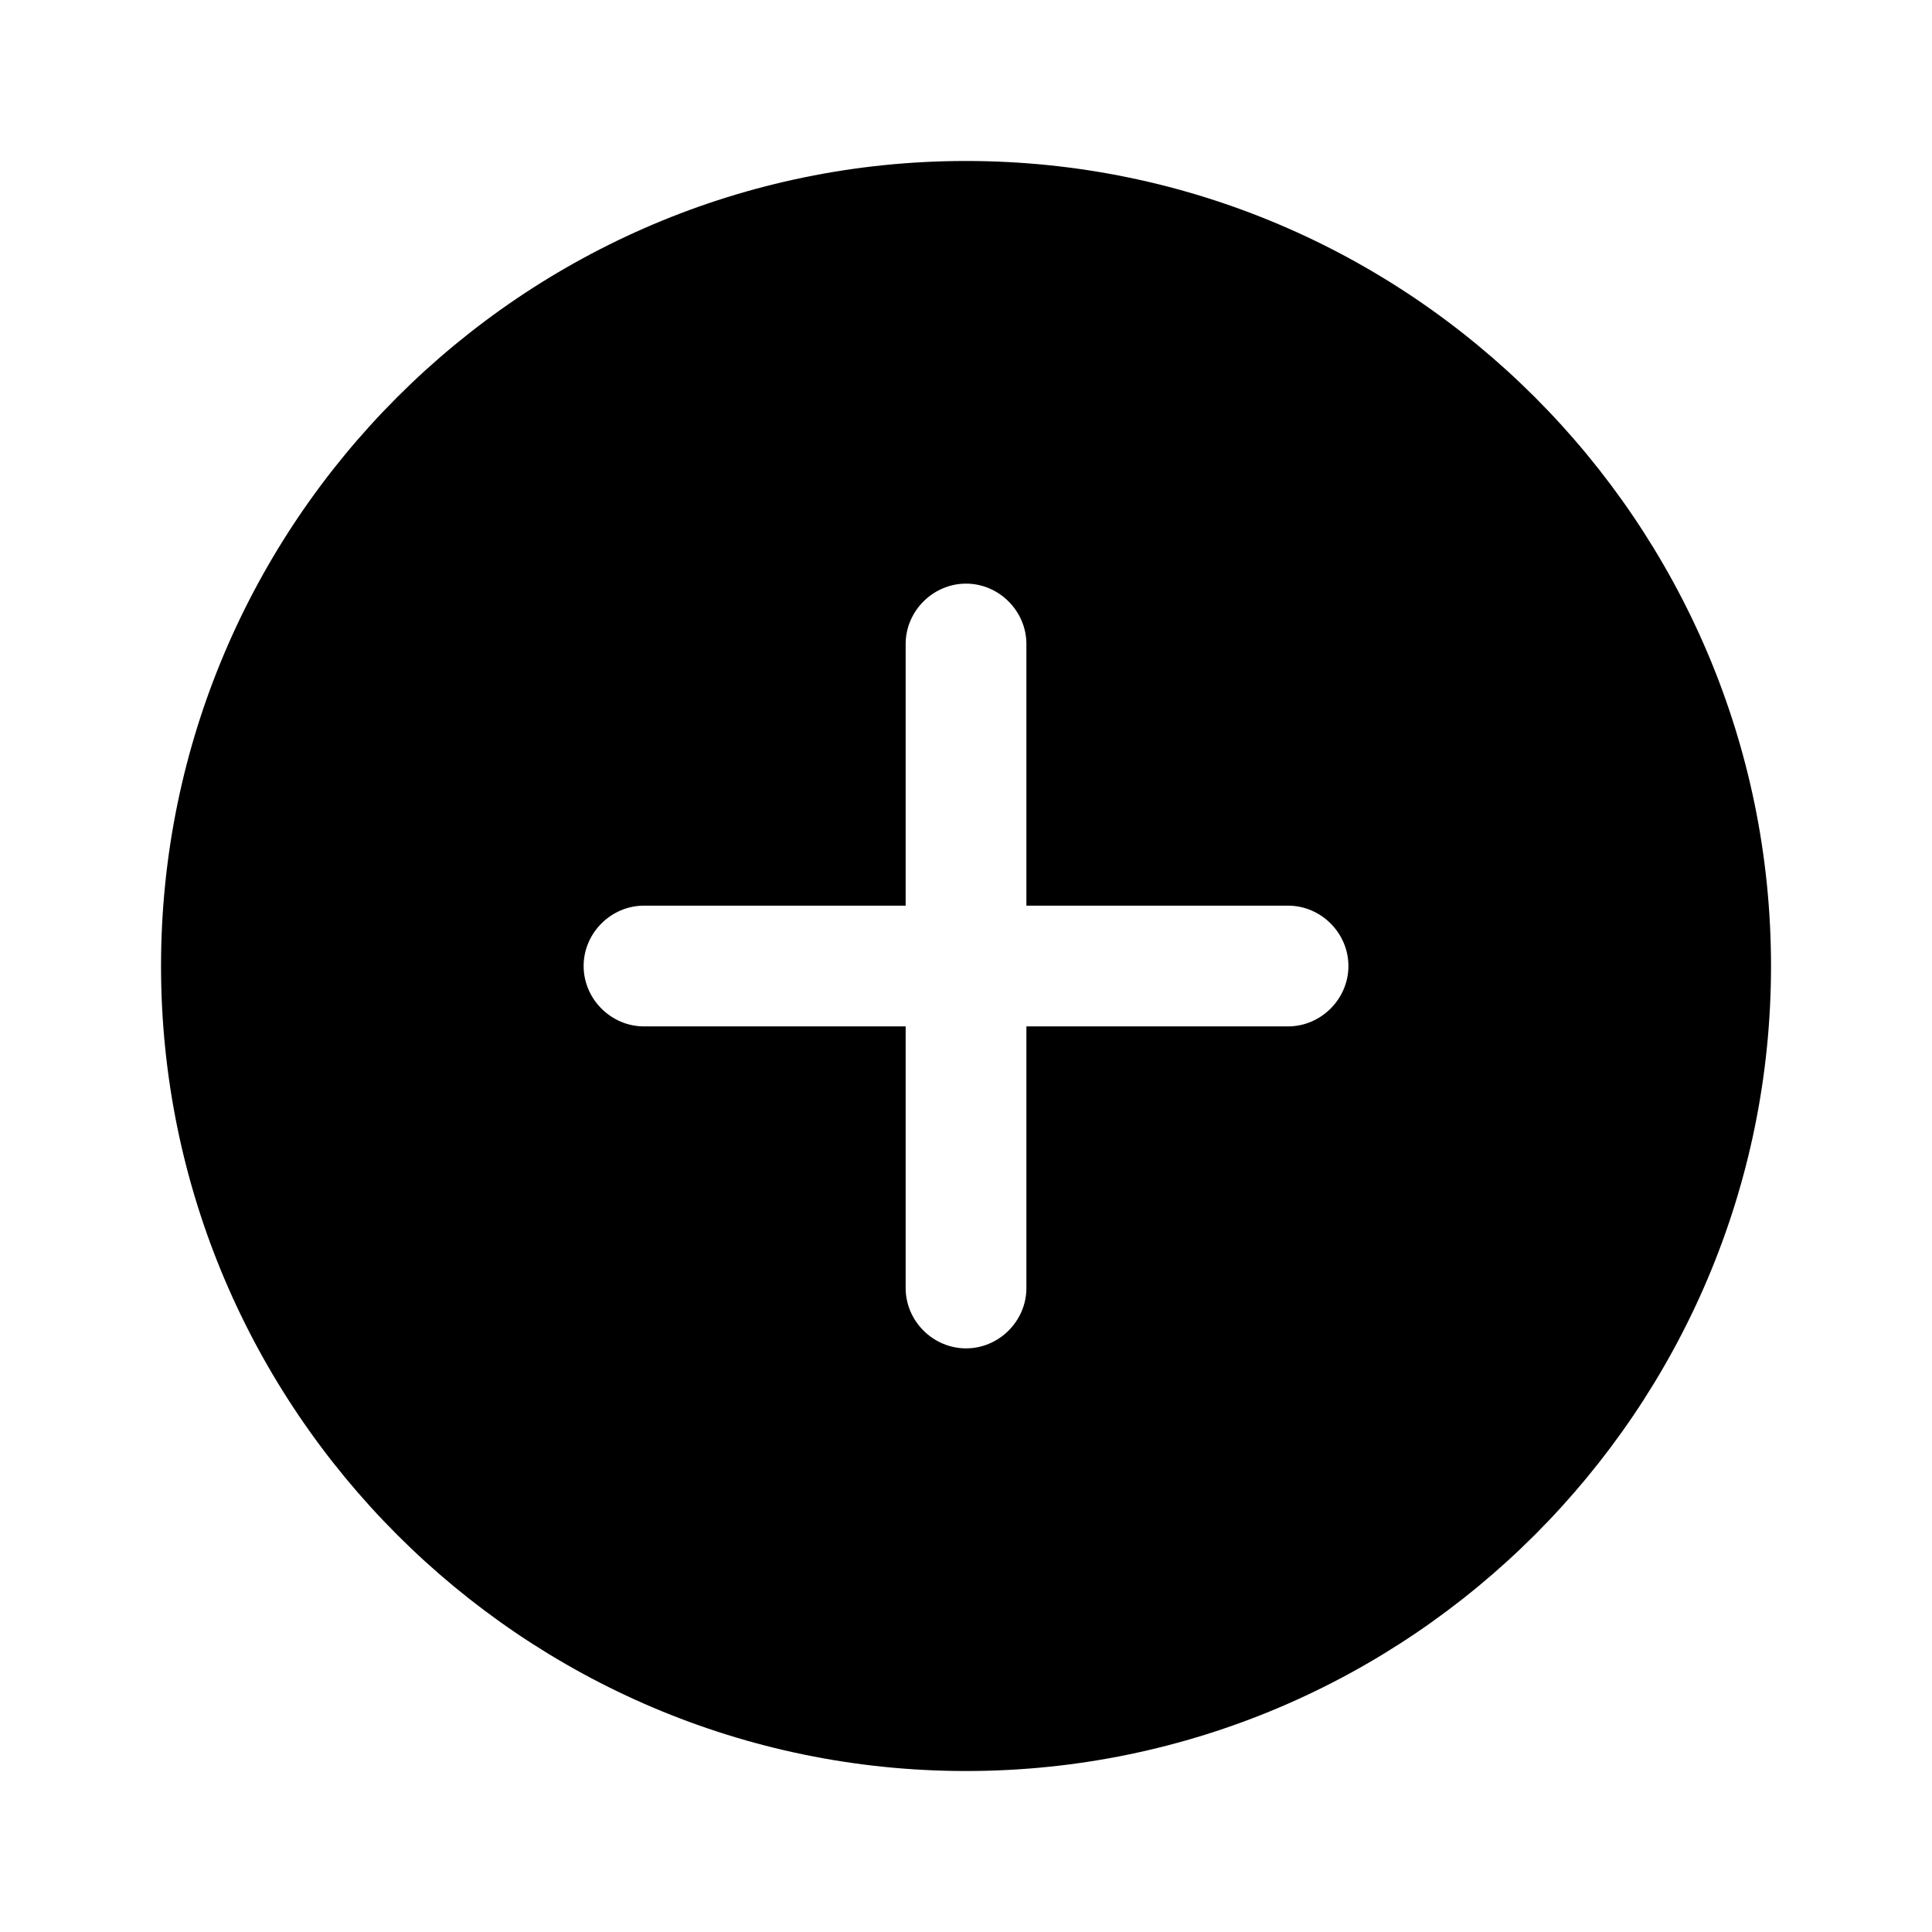 <svg width="34" height="34" viewBox="0 0 34 34" fill="none" xmlns="http://www.w3.org/2000/svg">
<path d="M17.001 2.833C9.195 2.833 2.834 9.194 2.834 17C2.834 24.806 9.195 31.167 17.001 31.167C24.806 31.167 31.167 24.806 31.167 17C31.167 9.194 24.806 2.833 17.001 2.833ZM22.667 18.063H18.063V22.667C18.063 23.248 17.581 23.729 17.001 23.729C16.42 23.729 15.938 23.248 15.938 22.667V18.063H11.334C10.753 18.063 10.271 17.581 10.271 17C10.271 16.419 10.753 15.938 11.334 15.938H15.938V11.334C15.938 10.753 16.42 10.271 17.001 10.271C17.581 10.271 18.063 10.753 18.063 11.334V15.938H22.667C23.248 15.938 23.73 16.419 23.73 17C23.73 17.581 23.248 18.063 22.667 18.063Z" fill="black"/>
</svg>
